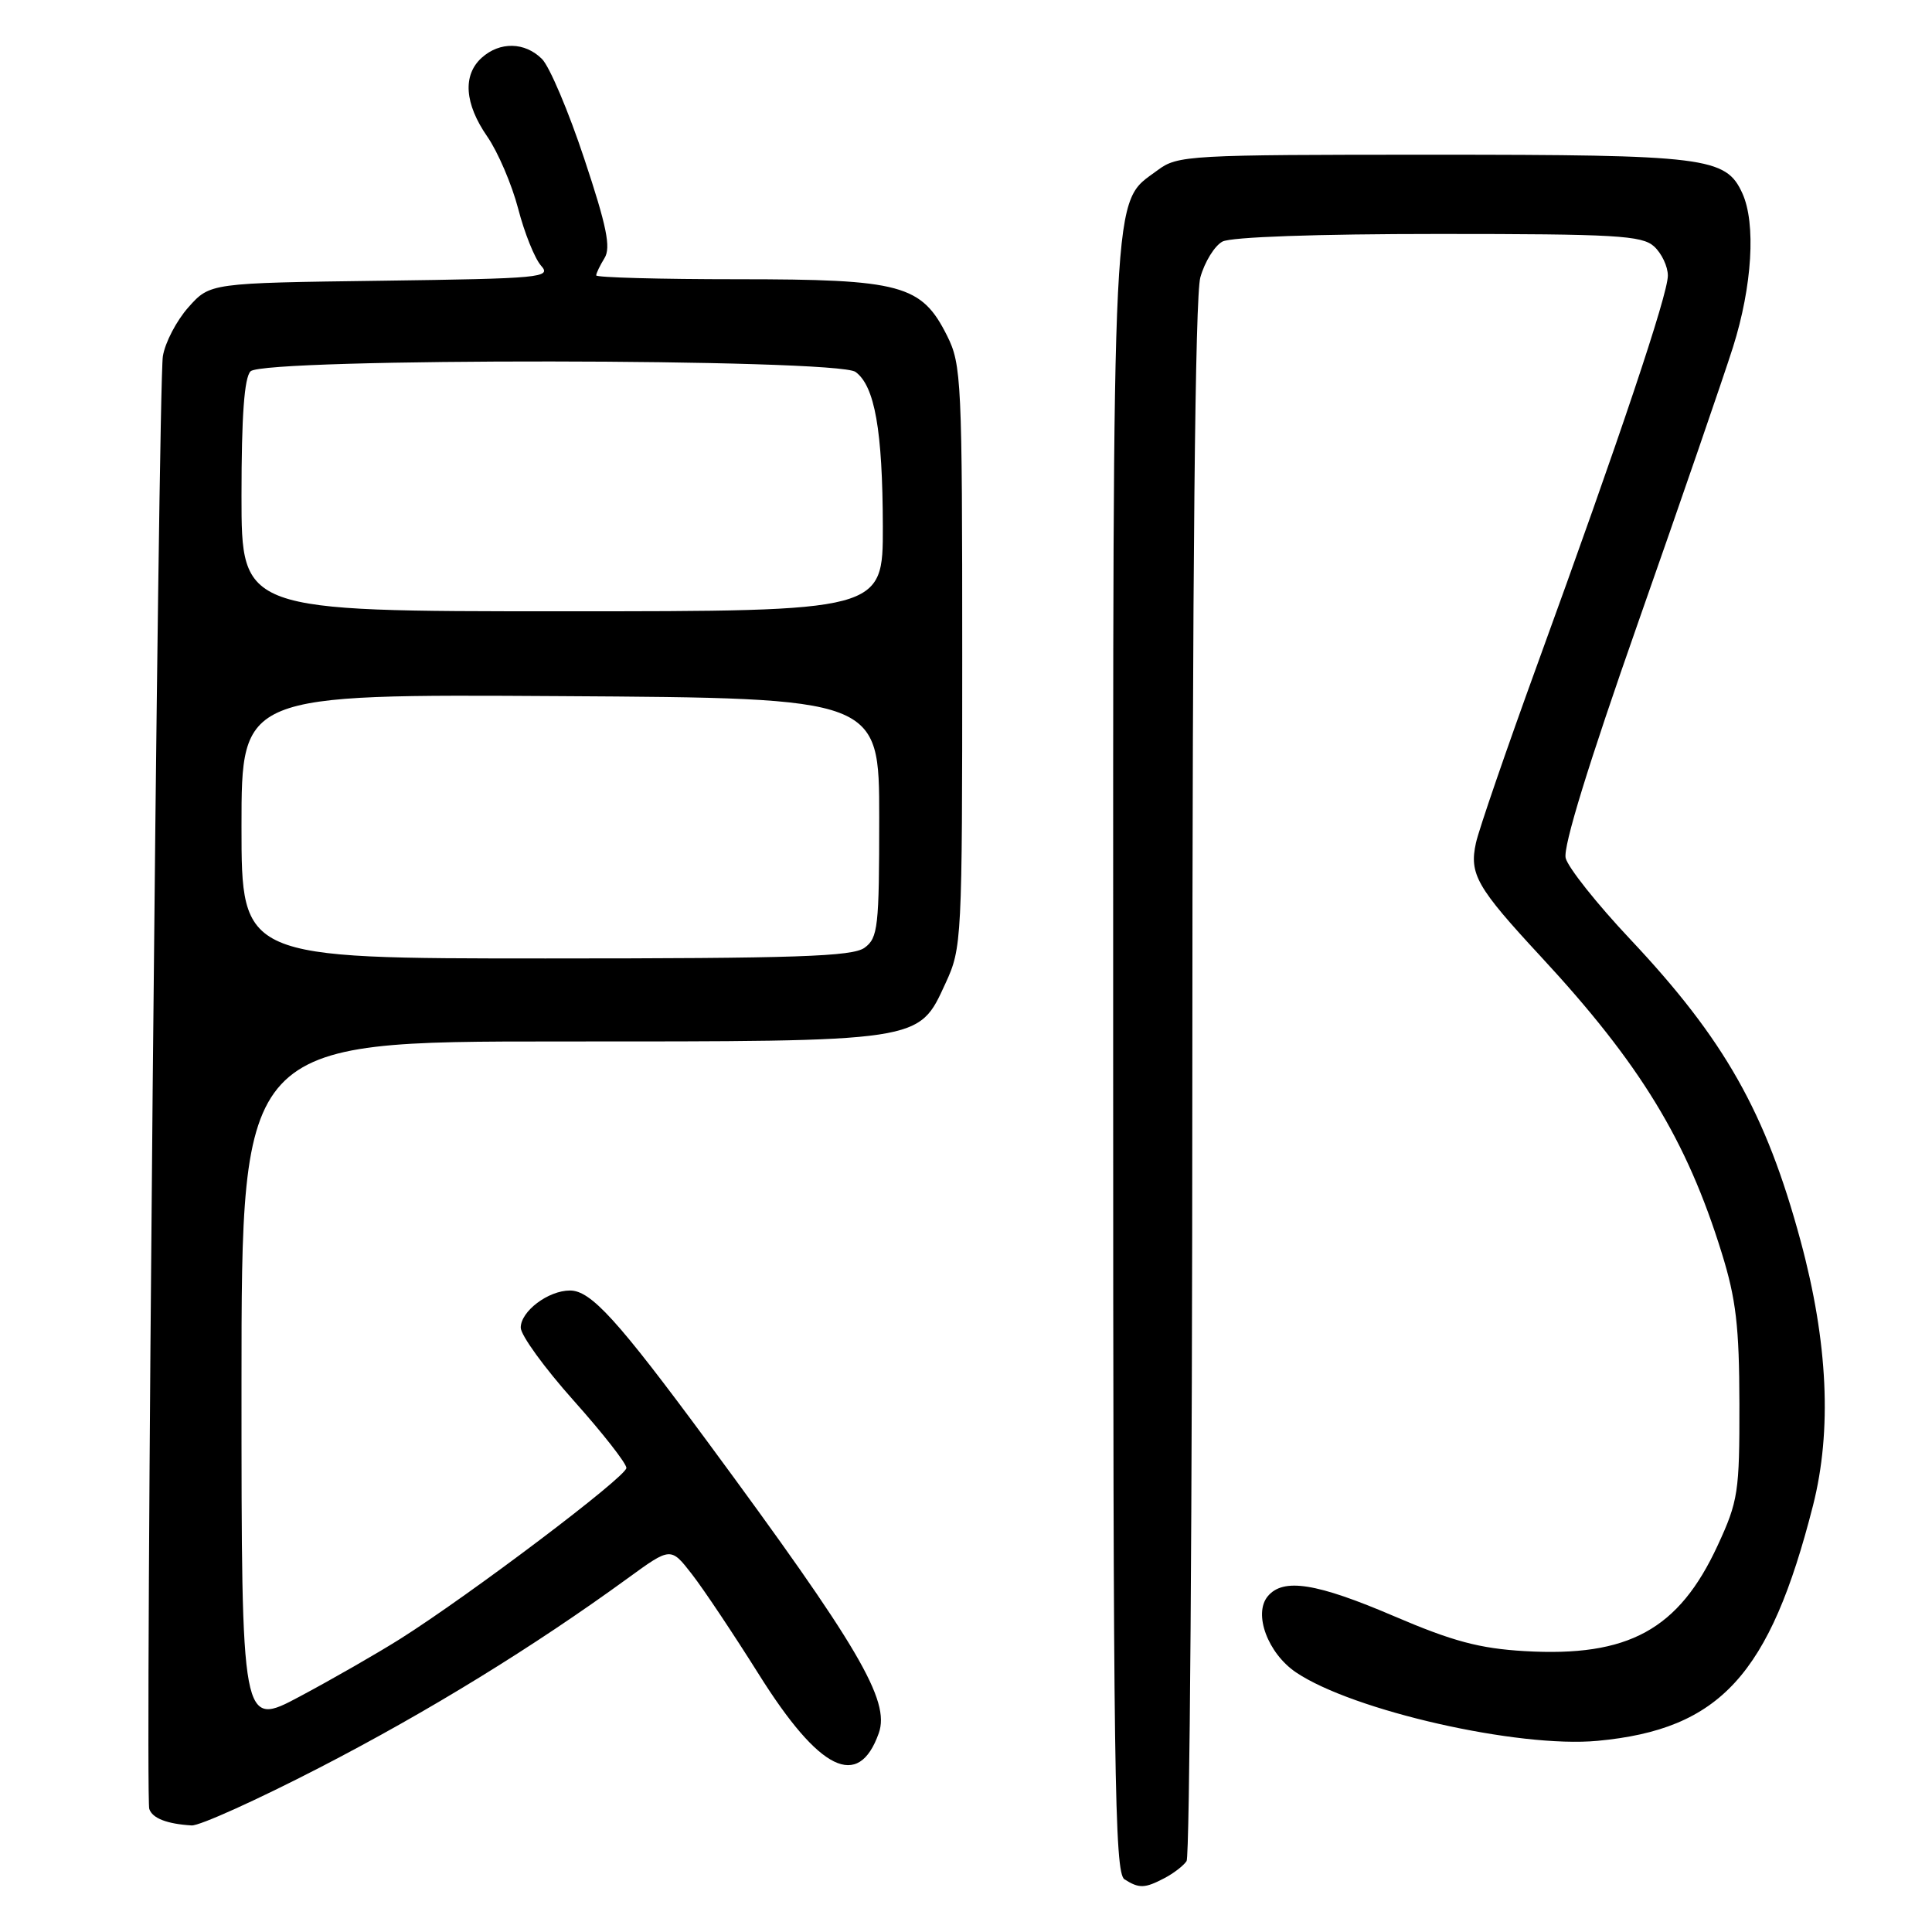 <?xml version="1.0" encoding="UTF-8" standalone="no"?>
<!DOCTYPE svg PUBLIC "-//W3C//DTD SVG 1.1//EN" "http://www.w3.org/Graphics/SVG/1.1/DTD/svg11.dtd" >
<svg xmlns="http://www.w3.org/2000/svg" xmlns:xlink="http://www.w3.org/1999/xlink" version="1.1" viewBox="0 0 256 256">
 <g >
 <path fill="currentColor"
d=" M 154.32 248.85 C 155.52 248.22 156.83 247.21 157.23 246.60 C 157.64 246.00 157.98 199.38 157.99 143.00 C 158.00 75.28 158.36 39.23 159.05 36.76 C 159.62 34.71 160.94 32.57 161.98 32.01 C 163.12 31.40 174.49 31.00 190.61 31.00 C 214.08 31.00 217.57 31.20 219.17 32.65 C 220.18 33.57 221.00 35.31 221.00 36.52 C 221.00 39.03 214.64 57.99 203.72 88.00 C 199.62 99.28 195.95 109.94 195.57 111.69 C 194.66 115.82 195.67 117.58 204.16 126.74 C 217.32 140.94 223.50 151.06 228.13 166.00 C 230.04 172.13 230.46 175.78 230.48 186.00 C 230.50 197.70 230.32 198.90 227.60 204.78 C 222.44 215.94 215.78 219.59 202.00 218.78 C 196.04 218.43 192.49 217.48 184.76 214.17 C 174.42 209.74 170.03 209.05 167.98 211.52 C 166.05 213.85 168.00 219.08 171.73 221.60 C 179.27 226.68 201.17 231.65 211.68 230.67 C 227.91 229.15 234.51 221.95 240.23 199.50 C 242.76 189.56 242.22 177.85 238.59 164.43 C 233.99 147.41 228.51 137.73 215.99 124.43 C 211.61 119.78 207.78 114.96 207.46 113.70 C 207.09 112.22 210.47 101.25 217.07 82.46 C 222.67 66.53 228.32 50.12 229.63 46.00 C 232.18 37.93 232.69 29.60 230.87 25.61 C 228.69 20.82 226.09 20.50 189.82 20.50 C 157.46 20.50 156.04 20.58 153.41 22.54 C 147.24 27.15 147.50 21.98 147.50 140.29 C 147.50 235.01 147.68 248.19 149.00 249.02 C 150.95 250.26 151.69 250.23 154.32 248.85 Z  M 42.39 234.20 C 56.76 226.78 70.67 218.23 83.19 209.12 C 88.88 204.98 88.88 204.98 91.69 208.60 C 93.24 210.59 97.22 216.56 100.55 221.86 C 108.59 234.68 113.75 237.21 116.44 229.66 C 117.98 225.33 113.80 218.22 93.72 191.00 C 81.83 174.89 78.30 171.00 75.53 171.00 C 72.64 171.00 69.00 173.75 69.00 175.92 C 69.00 176.92 72.15 181.26 76.00 185.57 C 79.85 189.88 83.00 193.90 83.00 194.51 C 83.00 195.67 62.30 211.31 53.00 217.18 C 49.98 219.08 44.01 222.51 39.75 224.78 C 32.00 228.92 32.00 228.92 32.00 183.46 C 32.00 138.00 32.00 138.00 74.03 138.00 C 122.44 138.00 121.68 138.12 125.29 130.28 C 127.45 125.61 127.50 124.60 127.50 87.00 C 127.50 50.50 127.40 48.29 125.50 44.50 C 122.11 37.72 119.45 37.00 97.75 37.00 C 87.44 37.00 79.00 36.77 79.00 36.49 C 79.00 36.20 79.50 35.18 80.10 34.20 C 80.97 32.81 80.40 29.99 77.42 21.04 C 75.34 14.77 72.82 8.82 71.82 7.82 C 69.55 5.55 66.23 5.49 63.83 7.65 C 61.28 9.96 61.55 13.74 64.57 18.10 C 65.98 20.14 67.82 24.44 68.66 27.65 C 69.49 30.87 70.86 34.26 71.69 35.20 C 73.12 36.78 71.78 36.91 50.52 37.20 C 27.83 37.50 27.83 37.50 24.97 40.71 C 23.40 42.47 21.87 45.39 21.58 47.21 C 20.96 51.13 19.20 237.97 19.78 239.69 C 20.18 240.93 22.12 241.68 25.39 241.88 C 26.43 241.95 34.08 238.49 42.39 234.20 Z  M 32.00 109.49 C 32.00 91.98 32.00 91.98 74.25 92.24 C 116.50 92.50 116.50 92.50 116.50 108.33 C 116.50 122.85 116.34 124.28 114.56 125.58 C 112.96 126.75 105.53 127.00 72.31 127.00 C 32.00 127.00 32.00 127.00 32.00 109.49 Z  M 32.00 65.70 C 32.00 55.13 32.37 50.03 33.20 49.20 C 34.99 47.41 110.92 47.49 113.36 49.28 C 115.91 51.14 116.95 57.03 116.98 69.75 C 117.00 81.00 117.00 81.00 74.50 81.00 C 32.00 81.00 32.00 81.00 32.00 65.70 Z "/>
</g>
</svg>